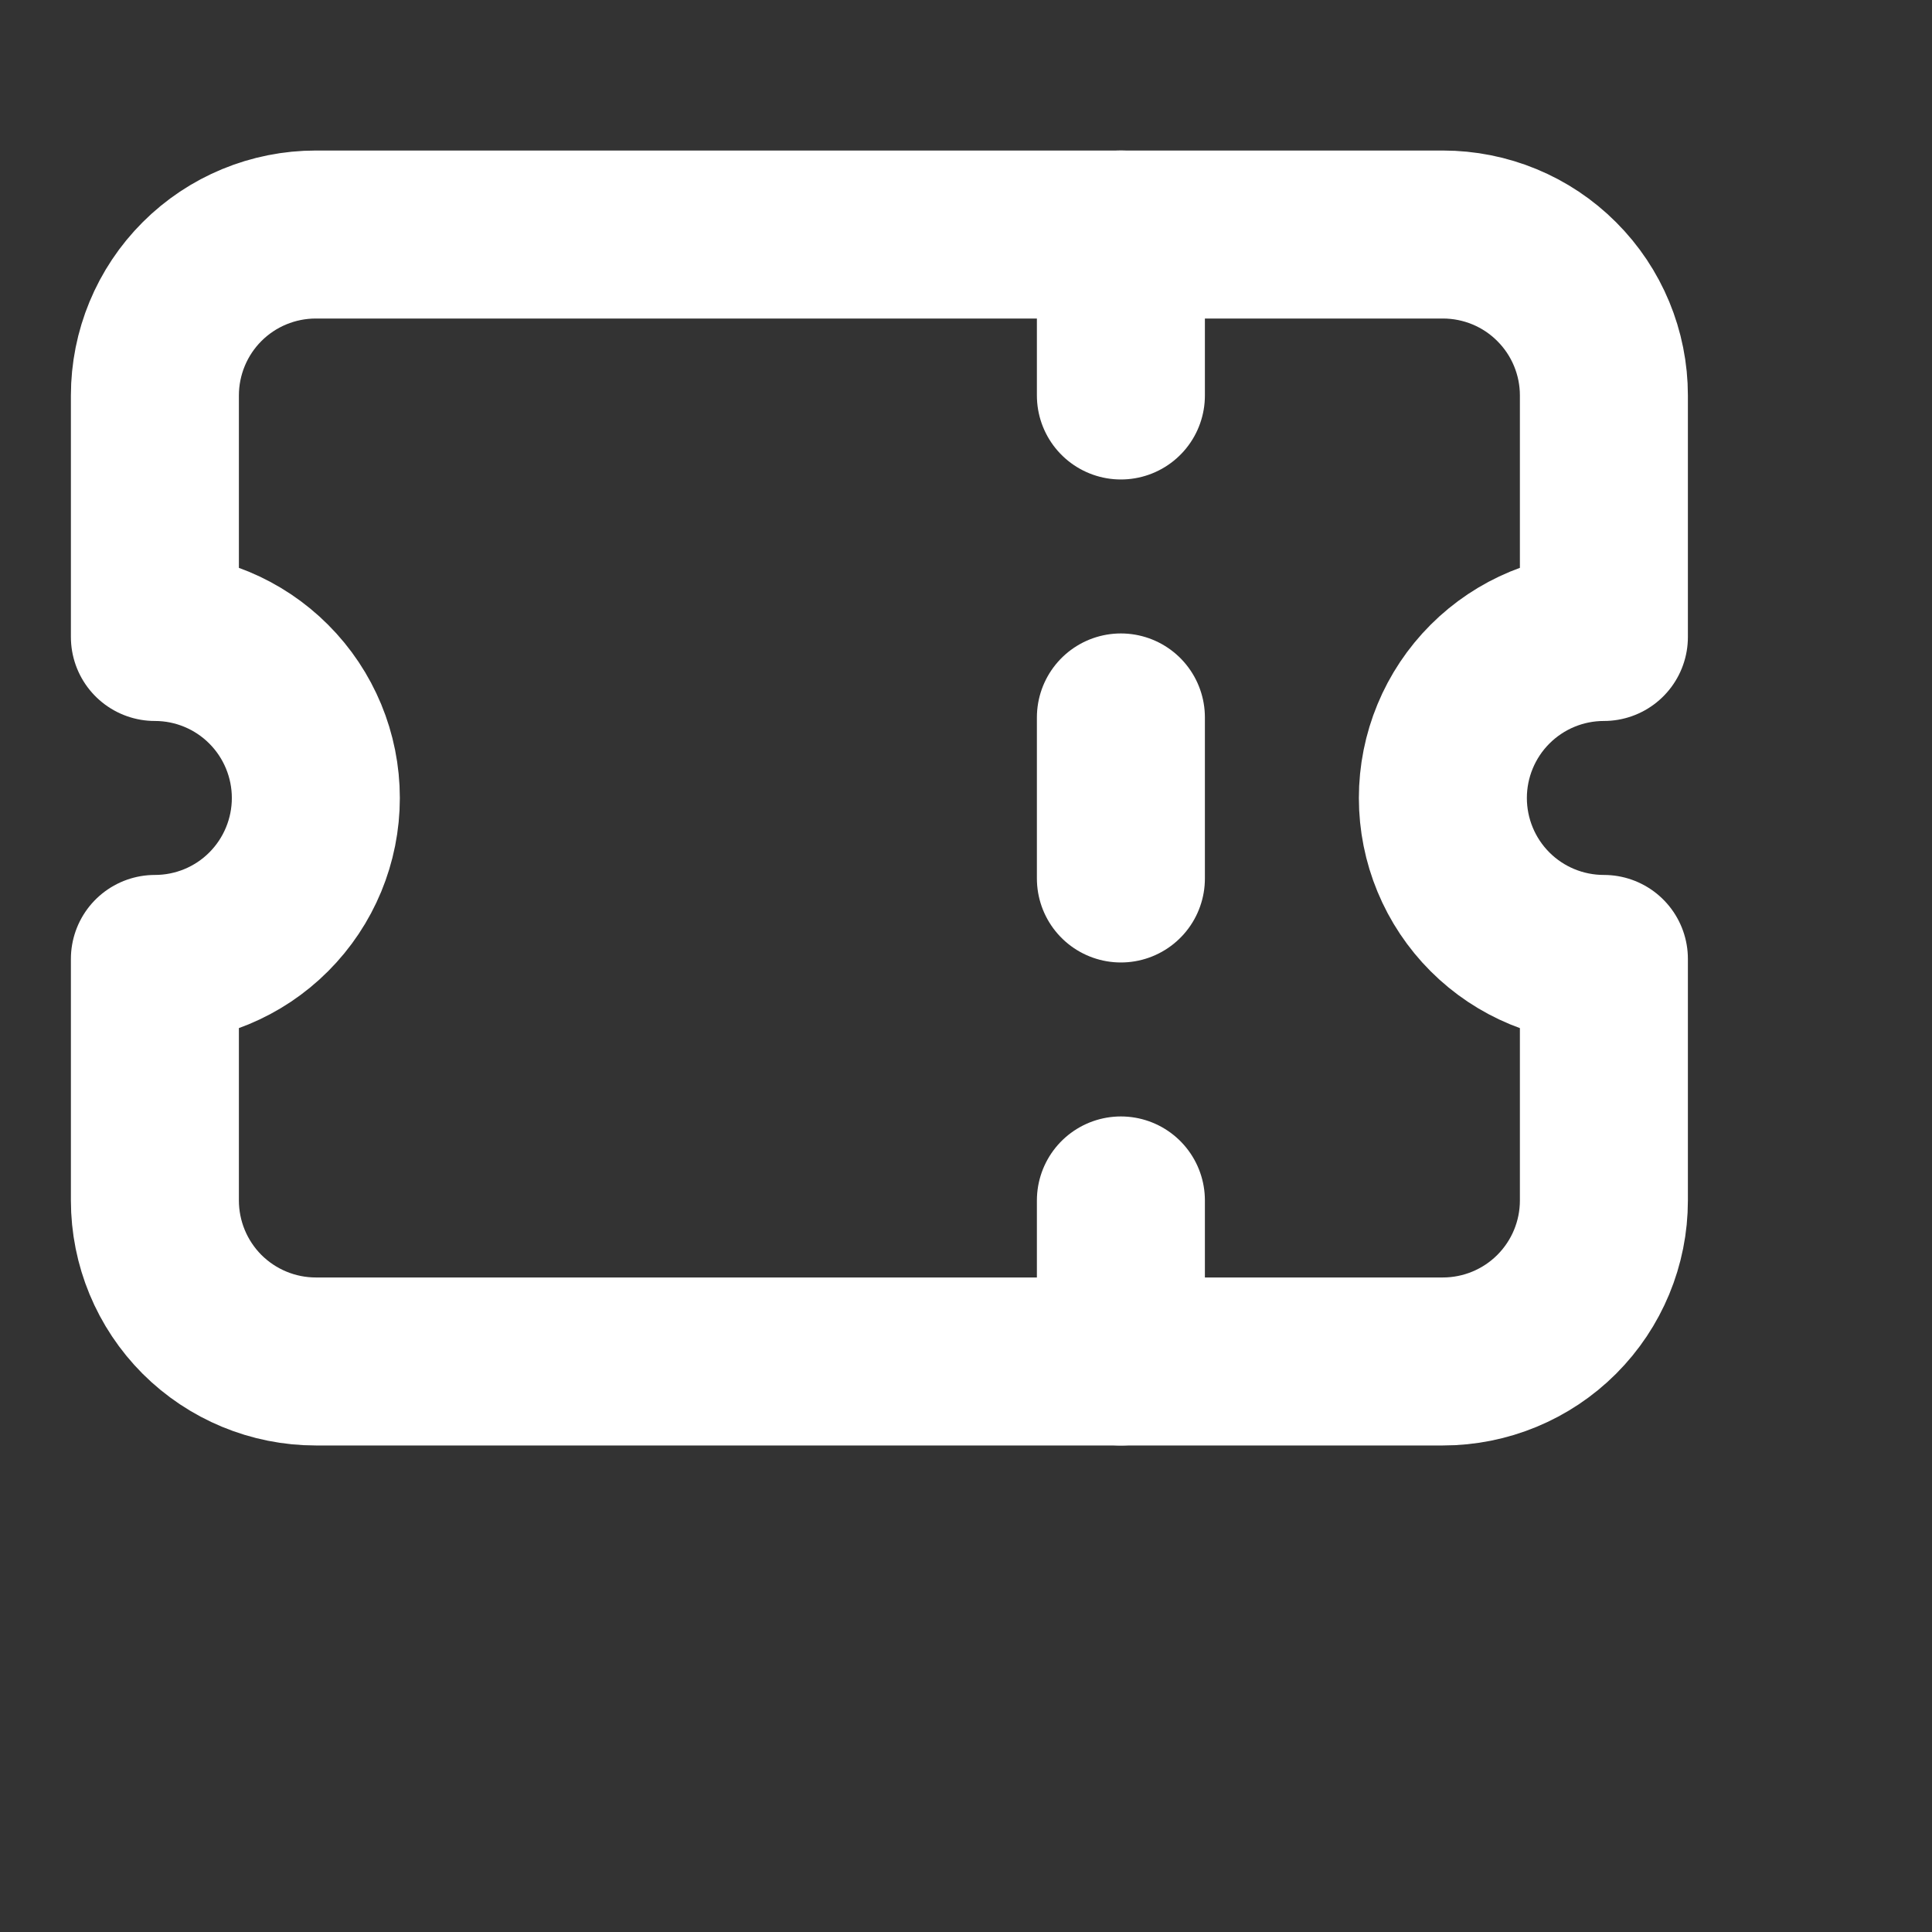 <svg width="23" height="23" viewBox="0 0 23 23" fill="none" xmlns="http://www.w3.org/2000/svg">
<rect x="0" y="0" width="23" height="23" fill="#333333" stroke="none"/>
<g clip-path="url(#clip0_286_80434)">
<path d="M13.344 2.792V4.708" stroke="white" stroke-width="2" stroke-linecap="round" stroke-linejoin="round"/>
<path d="M13.344 8.541V10.458" stroke="white" stroke-width="2" stroke-linecap="round" stroke-linejoin="round"/>
<path d="M13.344 14.291V16.208" stroke="white" stroke-width="2" stroke-linecap="round" stroke-linejoin="round"/>
<path d="M3.76 2.792H17.177C17.685 2.792 18.173 2.993 18.532 3.353C18.892 3.712 19.094 4.2 19.094 4.708V7.583C18.585 7.583 18.098 7.785 17.738 8.145C17.379 8.504 17.177 8.992 17.177 9.5C17.177 10.008 17.379 10.496 17.738 10.855C18.098 11.215 18.585 11.416 19.094 11.416V14.291C19.094 14.8 18.892 15.287 18.532 15.647C18.173 16.006 17.685 16.208 17.177 16.208H3.76C3.252 16.208 2.765 16.006 2.405 15.647C2.046 15.287 1.844 14.8 1.844 14.291V11.416C2.352 11.416 2.84 11.215 3.199 10.855C3.558 10.496 3.76 10.008 3.76 9.5C3.76 8.992 3.558 8.504 3.199 8.145C2.84 7.785 2.352 7.583 1.844 7.583V4.708C1.844 4.2 2.046 3.712 2.405 3.353C2.765 2.993 3.252 2.792 3.76 2.792" stroke="white" stroke-width="2" stroke-linecap="round" stroke-linejoin="round"/>
</g>
<defs>
<clipPath id="clip0_286_80434">
<rect width="23" height="23" fill="white"/>
</clipPath>
</defs>
</svg>
